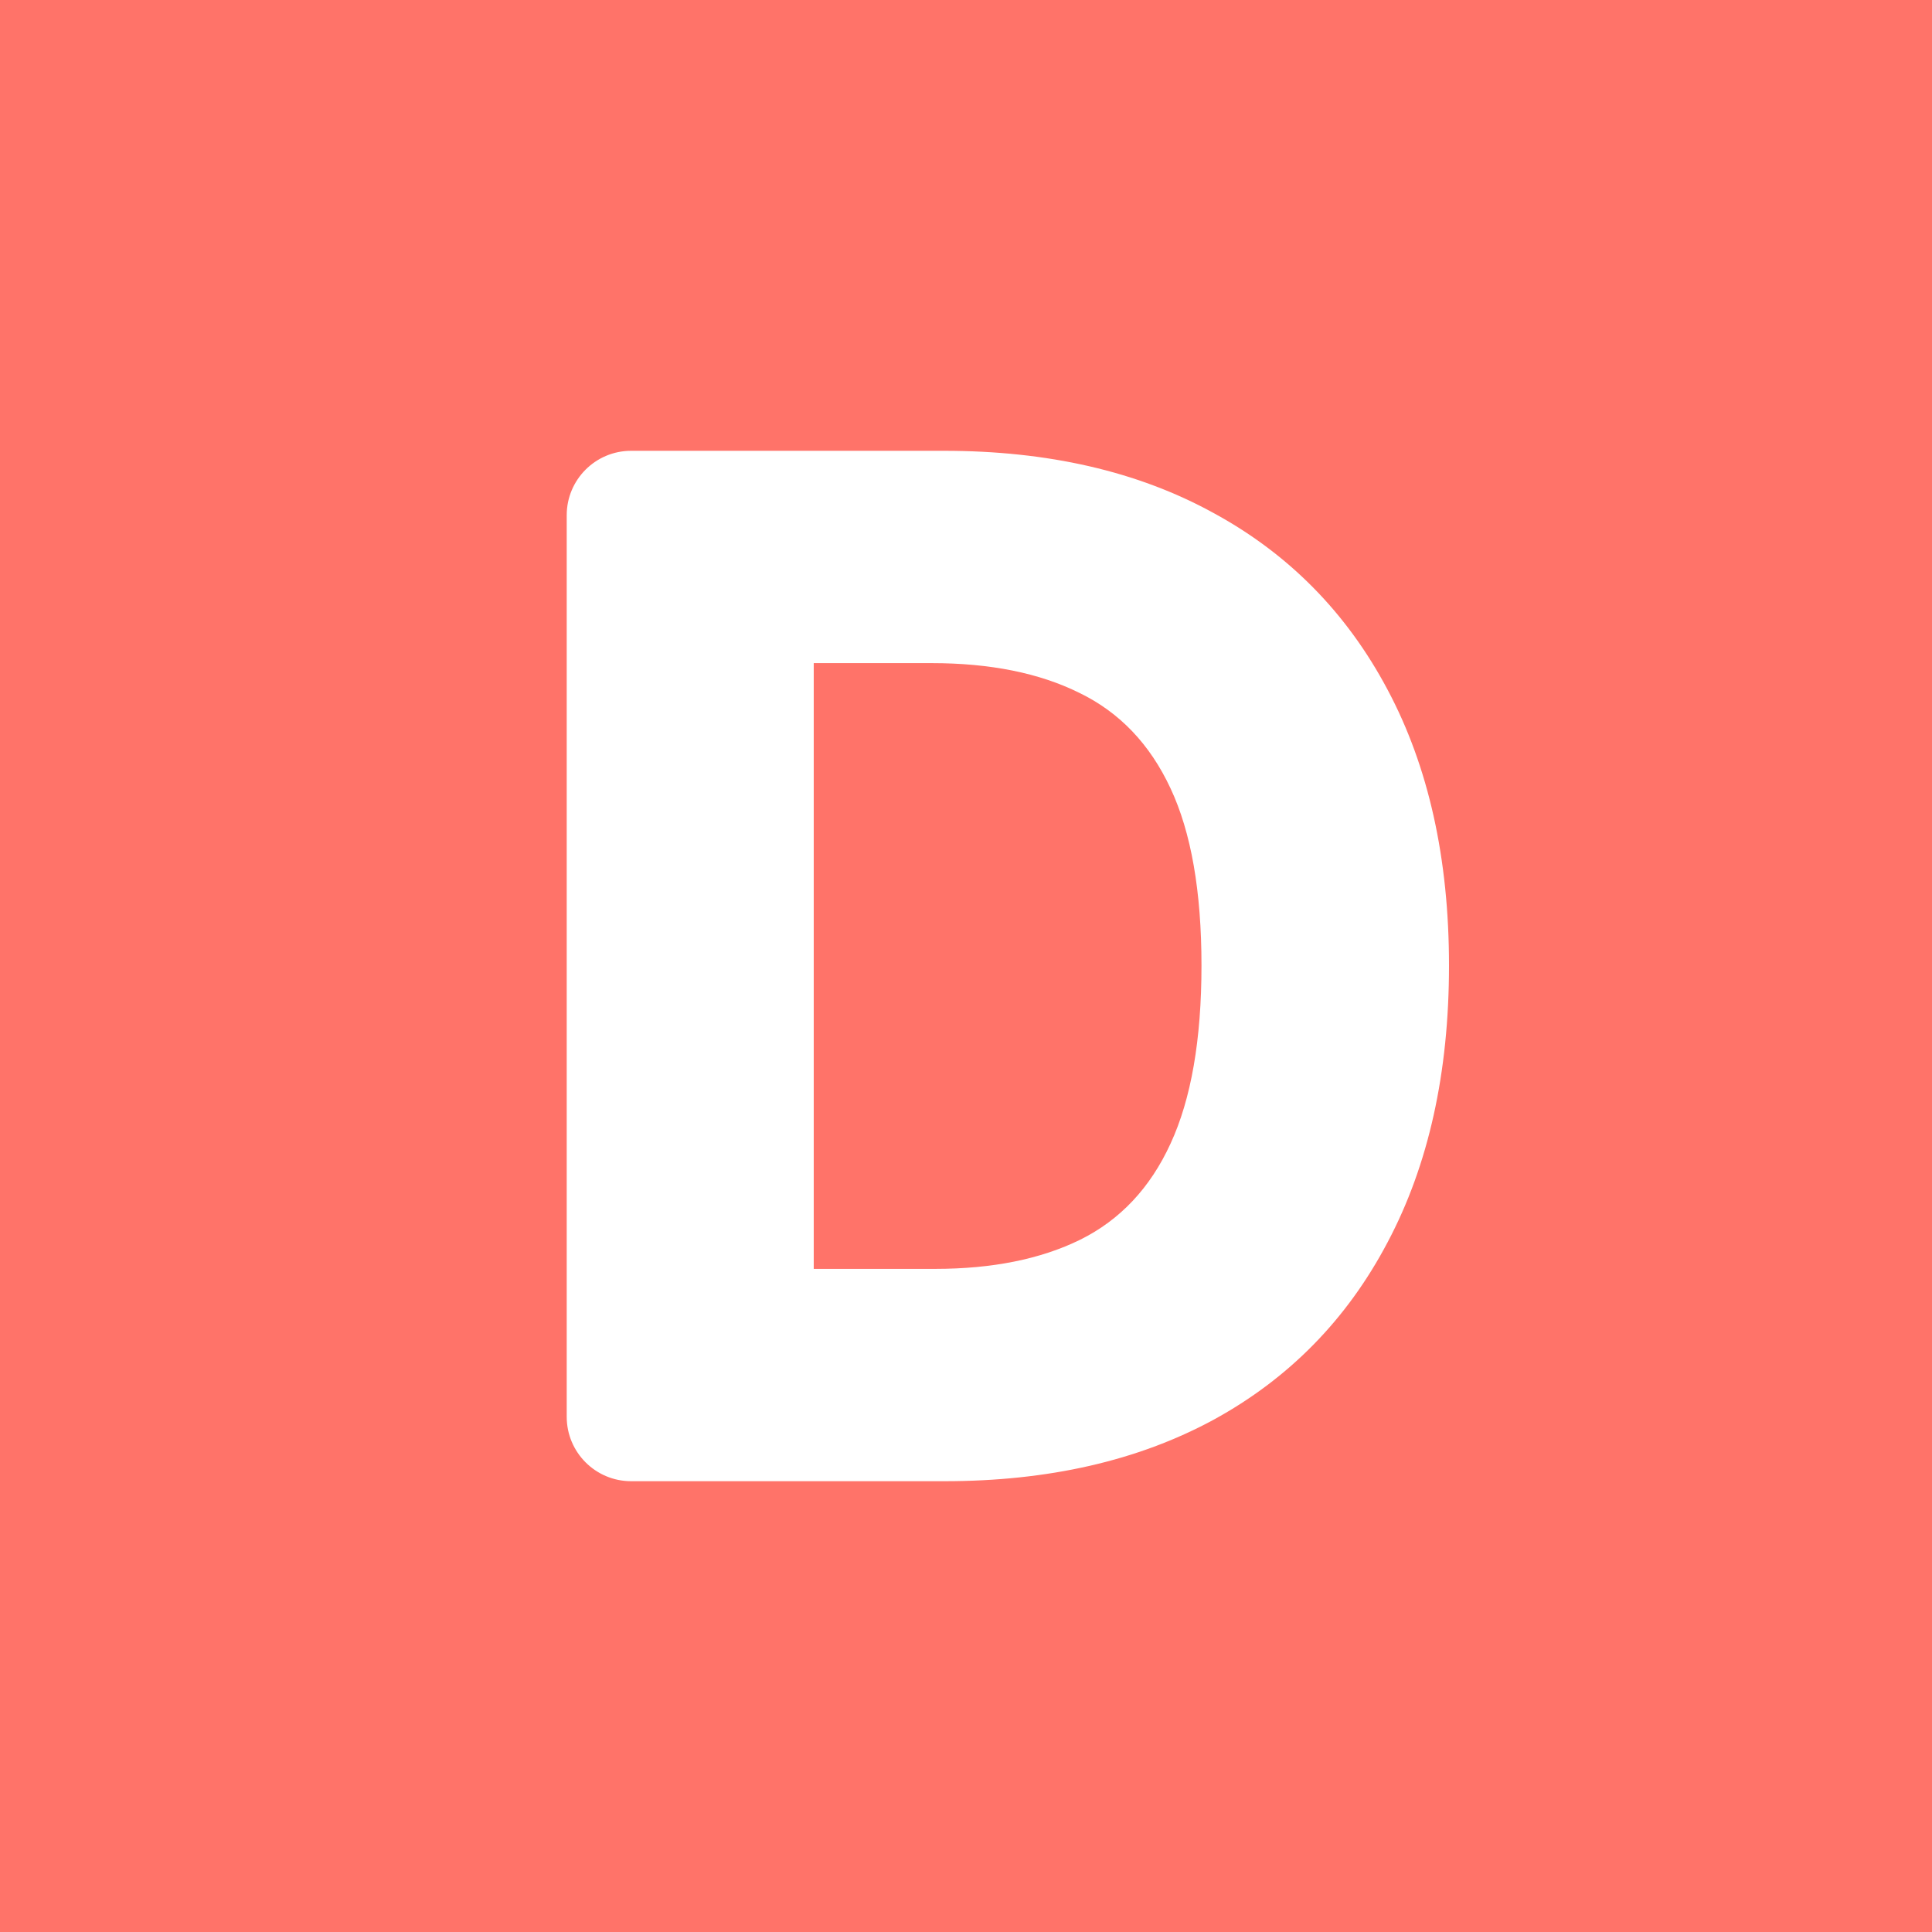 <svg width="300" height="300" viewBox="0 0 300 300"  xmlns="http://www.w3.org/2000/svg">
  <style>
    .bg { fill: #ff7369; }
    .letter { fill: #ffffff; }
    @media (prefers-color-scheme: dark) {
      .bg { fill: #191919; }
      .letter { fill: #ff7369; }
    }
  </style>

<rect class="bg" width="300" height="300"/>
<path class="letter" d="M146.659 230H98C92.477 230 88 225.523   88 220V80C88 74.477 92.477 70 98 70H146.581C162.751 70 176.673 73.203 188.348 79.609C200.074 85.963 209.115 95.13 215.469 107.109C221.823 119.036 225 133.307 225 149.922C225 166.589 221.823 180.911 215.469 192.891C209.166 204.87 200.152 214.063 188.425 220.469C176.699 226.823 162.777 230 146.659 230ZM126.357 197.031H145.187C154.072 197.031 161.588 195.521 167.736 192.5C173.935 189.427 178.61 184.453 181.761 177.578C184.964 170.651 186.566 161.432 186.566 149.922C186.566 138.411 184.964 129.245 181.761 122.422C178.558 115.547 173.832 110.599 167.581 107.578C161.382 104.505 153.736 102.969 144.644 102.969H126.357V197.031Z"/>
</svg>
